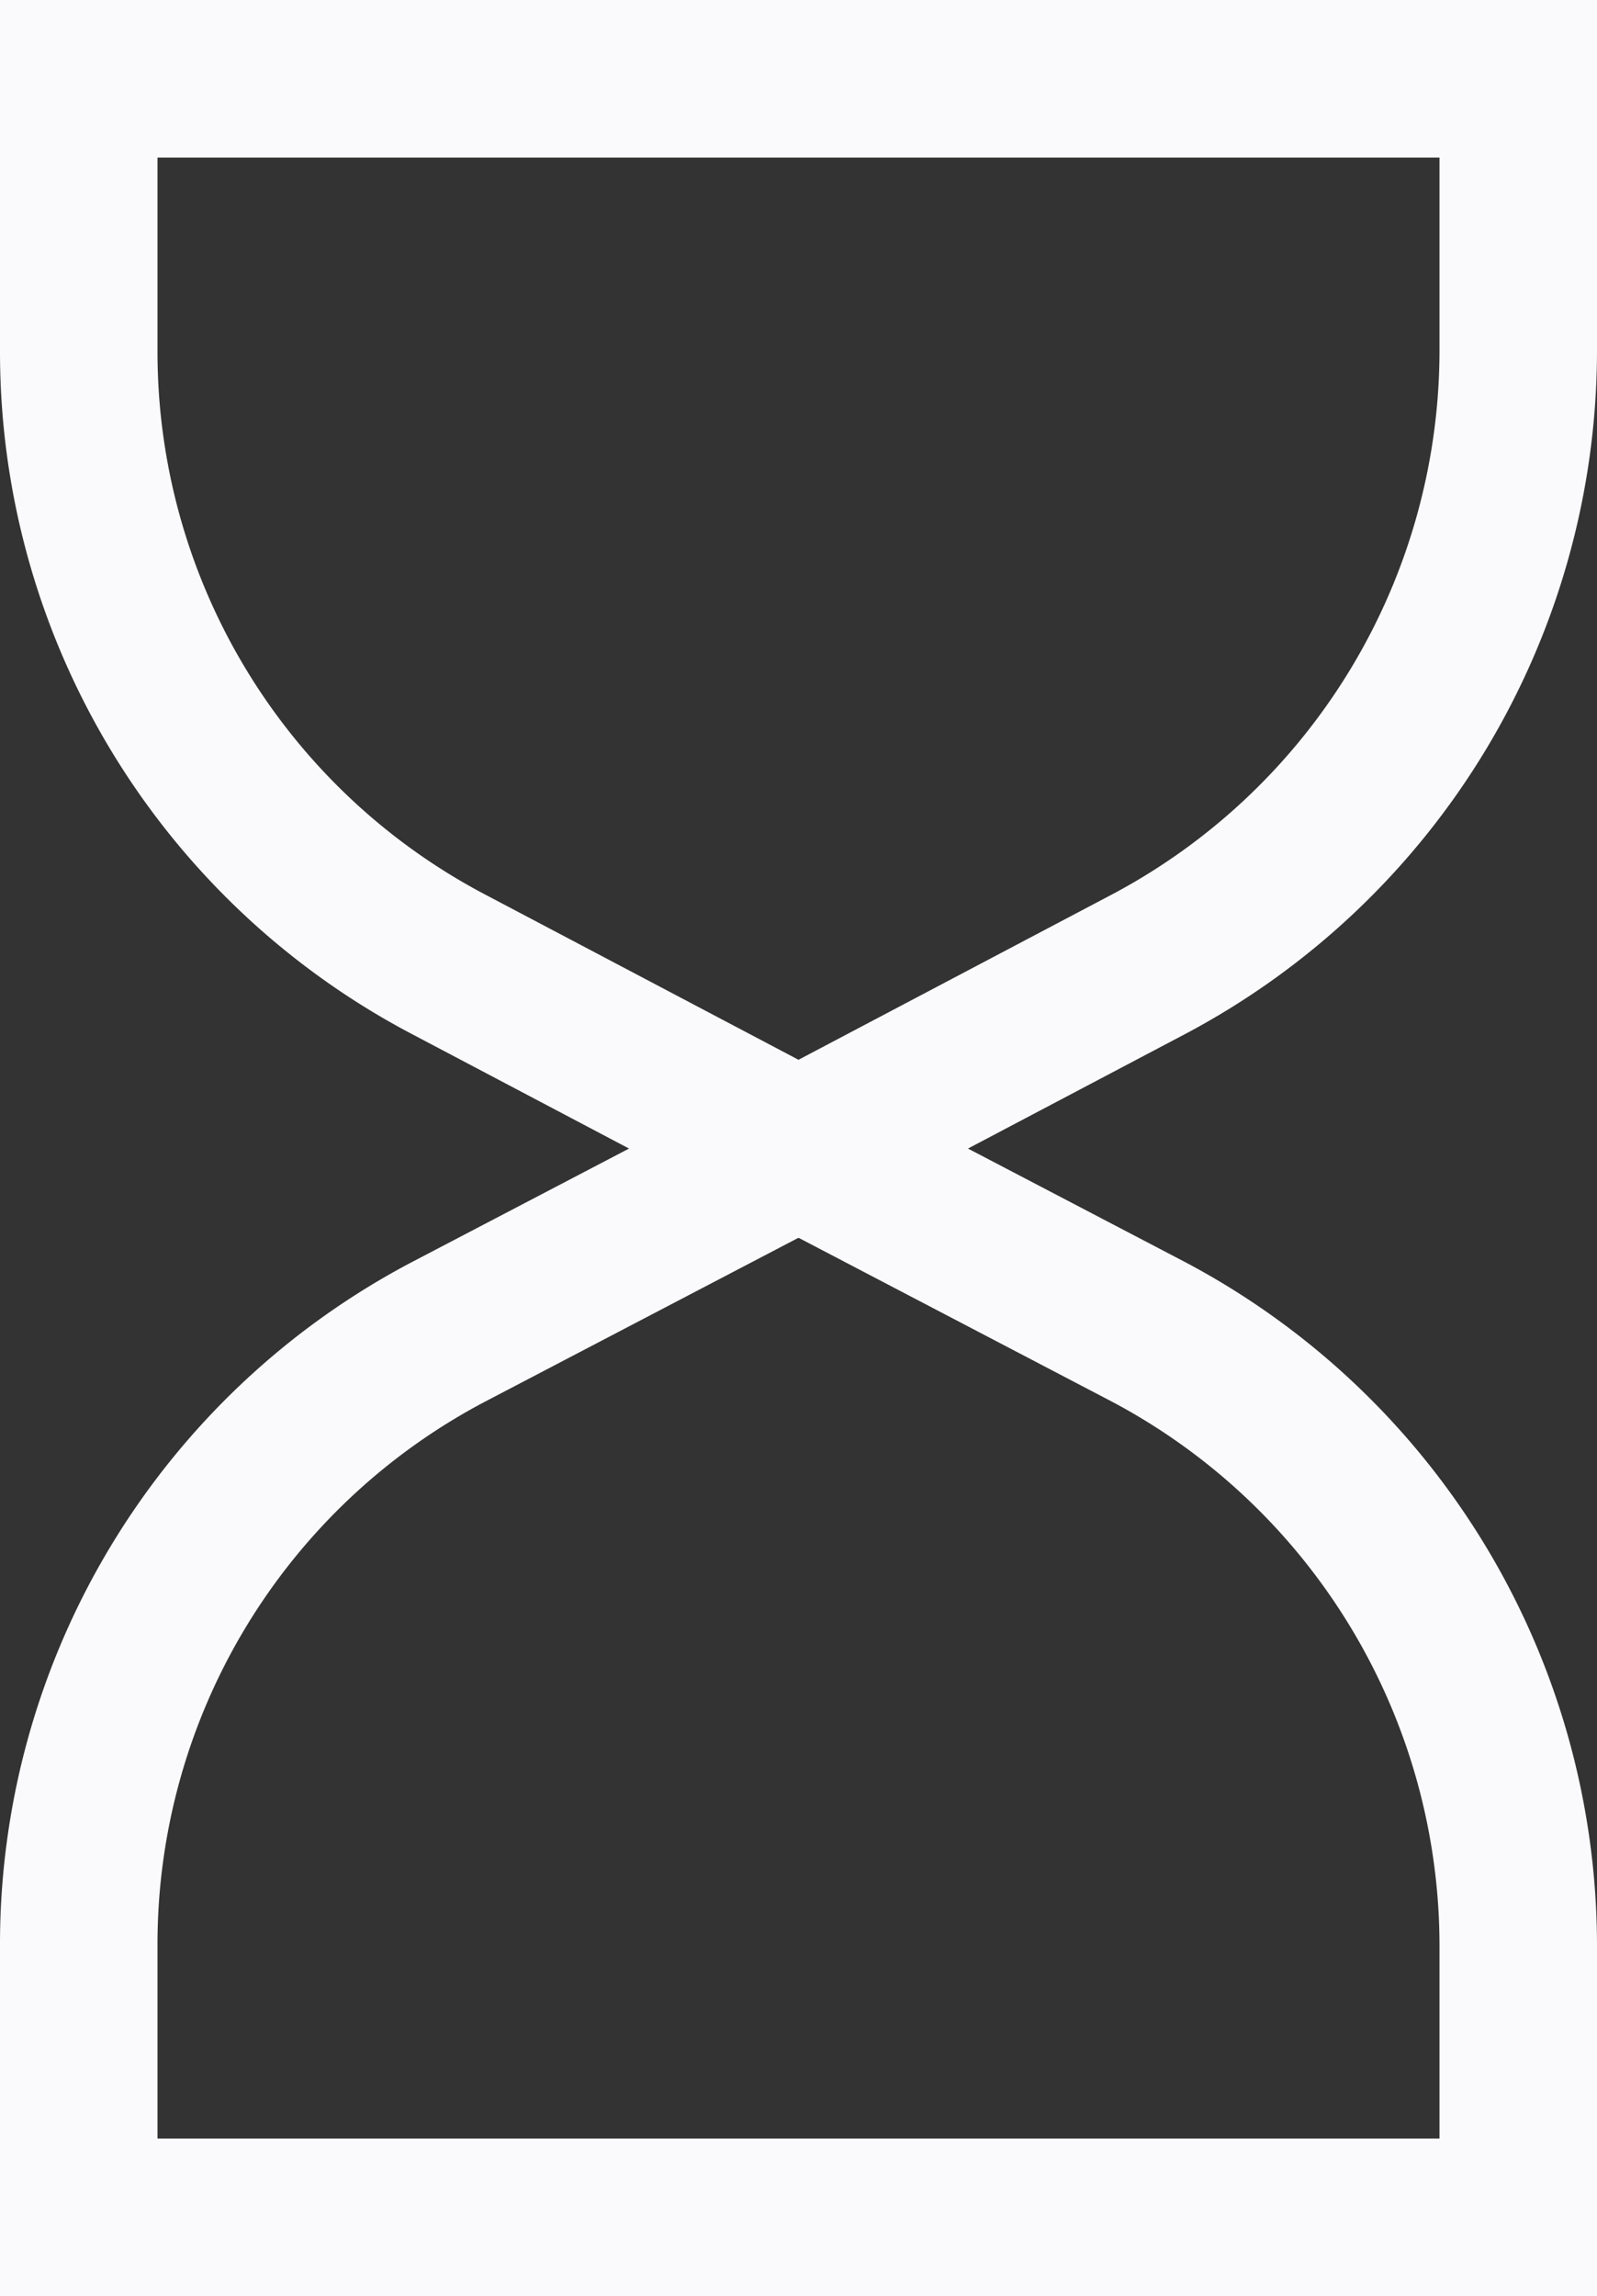 <svg xmlns="http://www.w3.org/2000/svg" viewBox="0 0 10.14 14.57"><rect x="0" y="0" width="10.14" height="14.57" fill="#333333" stroke="none"/><defs><style>.cls-1{fill:none;stroke:#fafafc;stroke-miterlimit:10;}</style></defs><g id="Layer_2" data-name="Layer 2"><g id="Layer_1-2" data-name="Layer 1"><path class="cls-1" d="M7.29,6.12,5.07,7.29,2.85,6.12A4.39,4.39,0,0,1,.5,2.23V.5H9.64V2.23A4.41,4.41,0,0,1,7.29,6.12Z"/><path class="cls-1" d="M2.85,8.45,5.07,7.29,7.29,8.45a4.41,4.41,0,0,1,2.35,3.9v1.72H.5V12.35A4.39,4.39,0,0,1,2.85,8.45Z"/></g></g></svg>